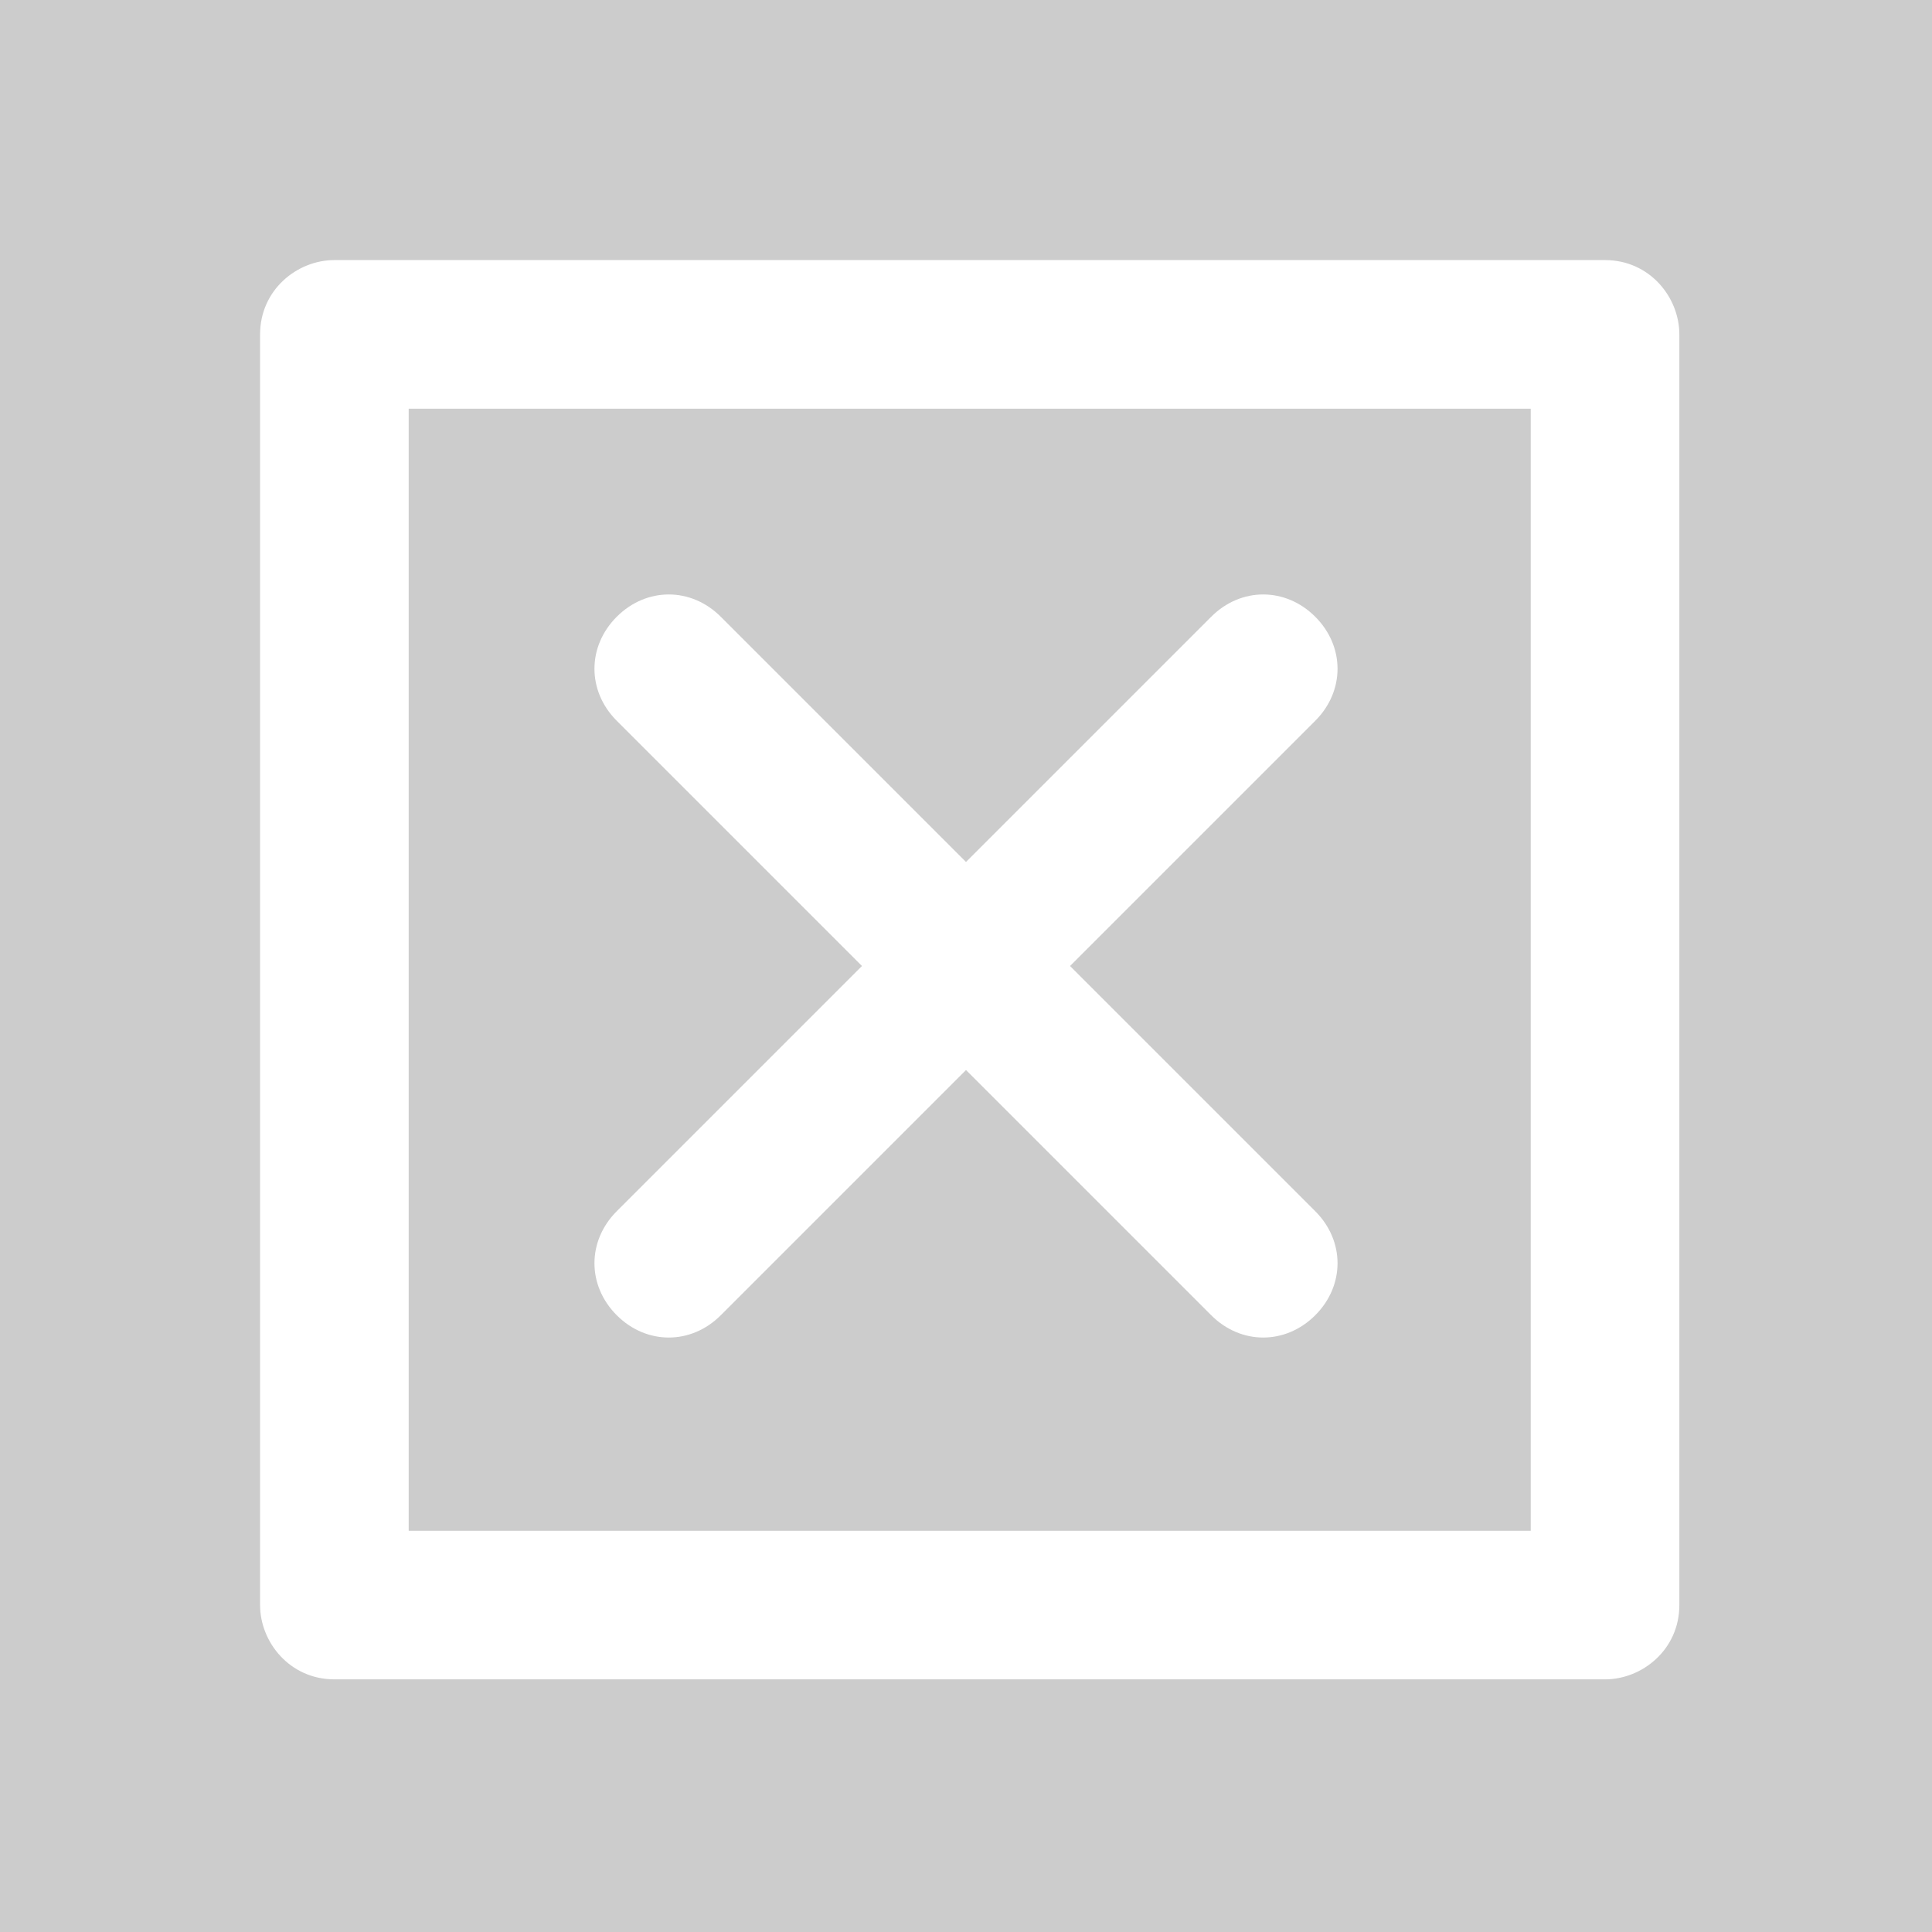 <?xml version="1.0" encoding="UTF-8"?>
<!DOCTYPE svg PUBLIC "-//W3C//DTD SVG 1.1//EN" "http://www.w3.org/Graphics/SVG/1.1/DTD/svg11.dtd">
<!-- Creator: CorelDRAW 2020 (64-Bit) -->
<svg xmlns="http://www.w3.org/2000/svg" xml:space="preserve" width="26px" height="26px" version="1.1" style="shape-rendering:geometricPrecision; text-rendering:geometricPrecision; image-rendering:optimizeQuality; fill-rule:evenodd; clip-rule:evenodd"
viewBox="0 0 260 260"
 xmlns:xlink="http://www.w3.org/1999/xlink"
 xmlns:xodm="http://www.corel.com/coreldraw/odm/2003">
 <defs>
  <style type="text/css">
   <![CDATA[
    .fil0 {fill:#CCCCCC}
    .fil2 {fill:white}
    .fil1 {fill:white;fill-rule:nonzero}
   ]]>
  </style>
 </defs>
 <g id="Layer_x0020_1">
  <g id="_2850348047712">
   <polygon class="fil0" points="0,0 260,0 260,260 0,260 "/>
   <path class="fil1" d="M216 226c-57,0 -114,0 -171,0 -6,0 -10,-5 -10,-10 0,-74 0,-97 0,-171 0,-6 5,-10 10,-10 57,0 114,0 171,0 6,0 10,5 10,10 0,74 0,97 0,171 0,6 -5,10 -10,10zm-10 -20l0 -151 -151 0 0 151 151 0z"/>
   <path class="fil2" d="M130 116l33 -33c4,-4 10,-4 14,0 4,4 4,10 0,14l-33 33 33 33c4,4 4,10 0,14 -4,4 -10,4 -14,0l-33 -33 -33 33c-4,4 -10,4 -14,0 -4,-4 -4,-10 0,-14l33 -33 -33 -33c-4,-4 -4,-10 0,-14 4,-4 10,-4 14,0l33 33z"/>
  </g>
 </g>
</svg>
